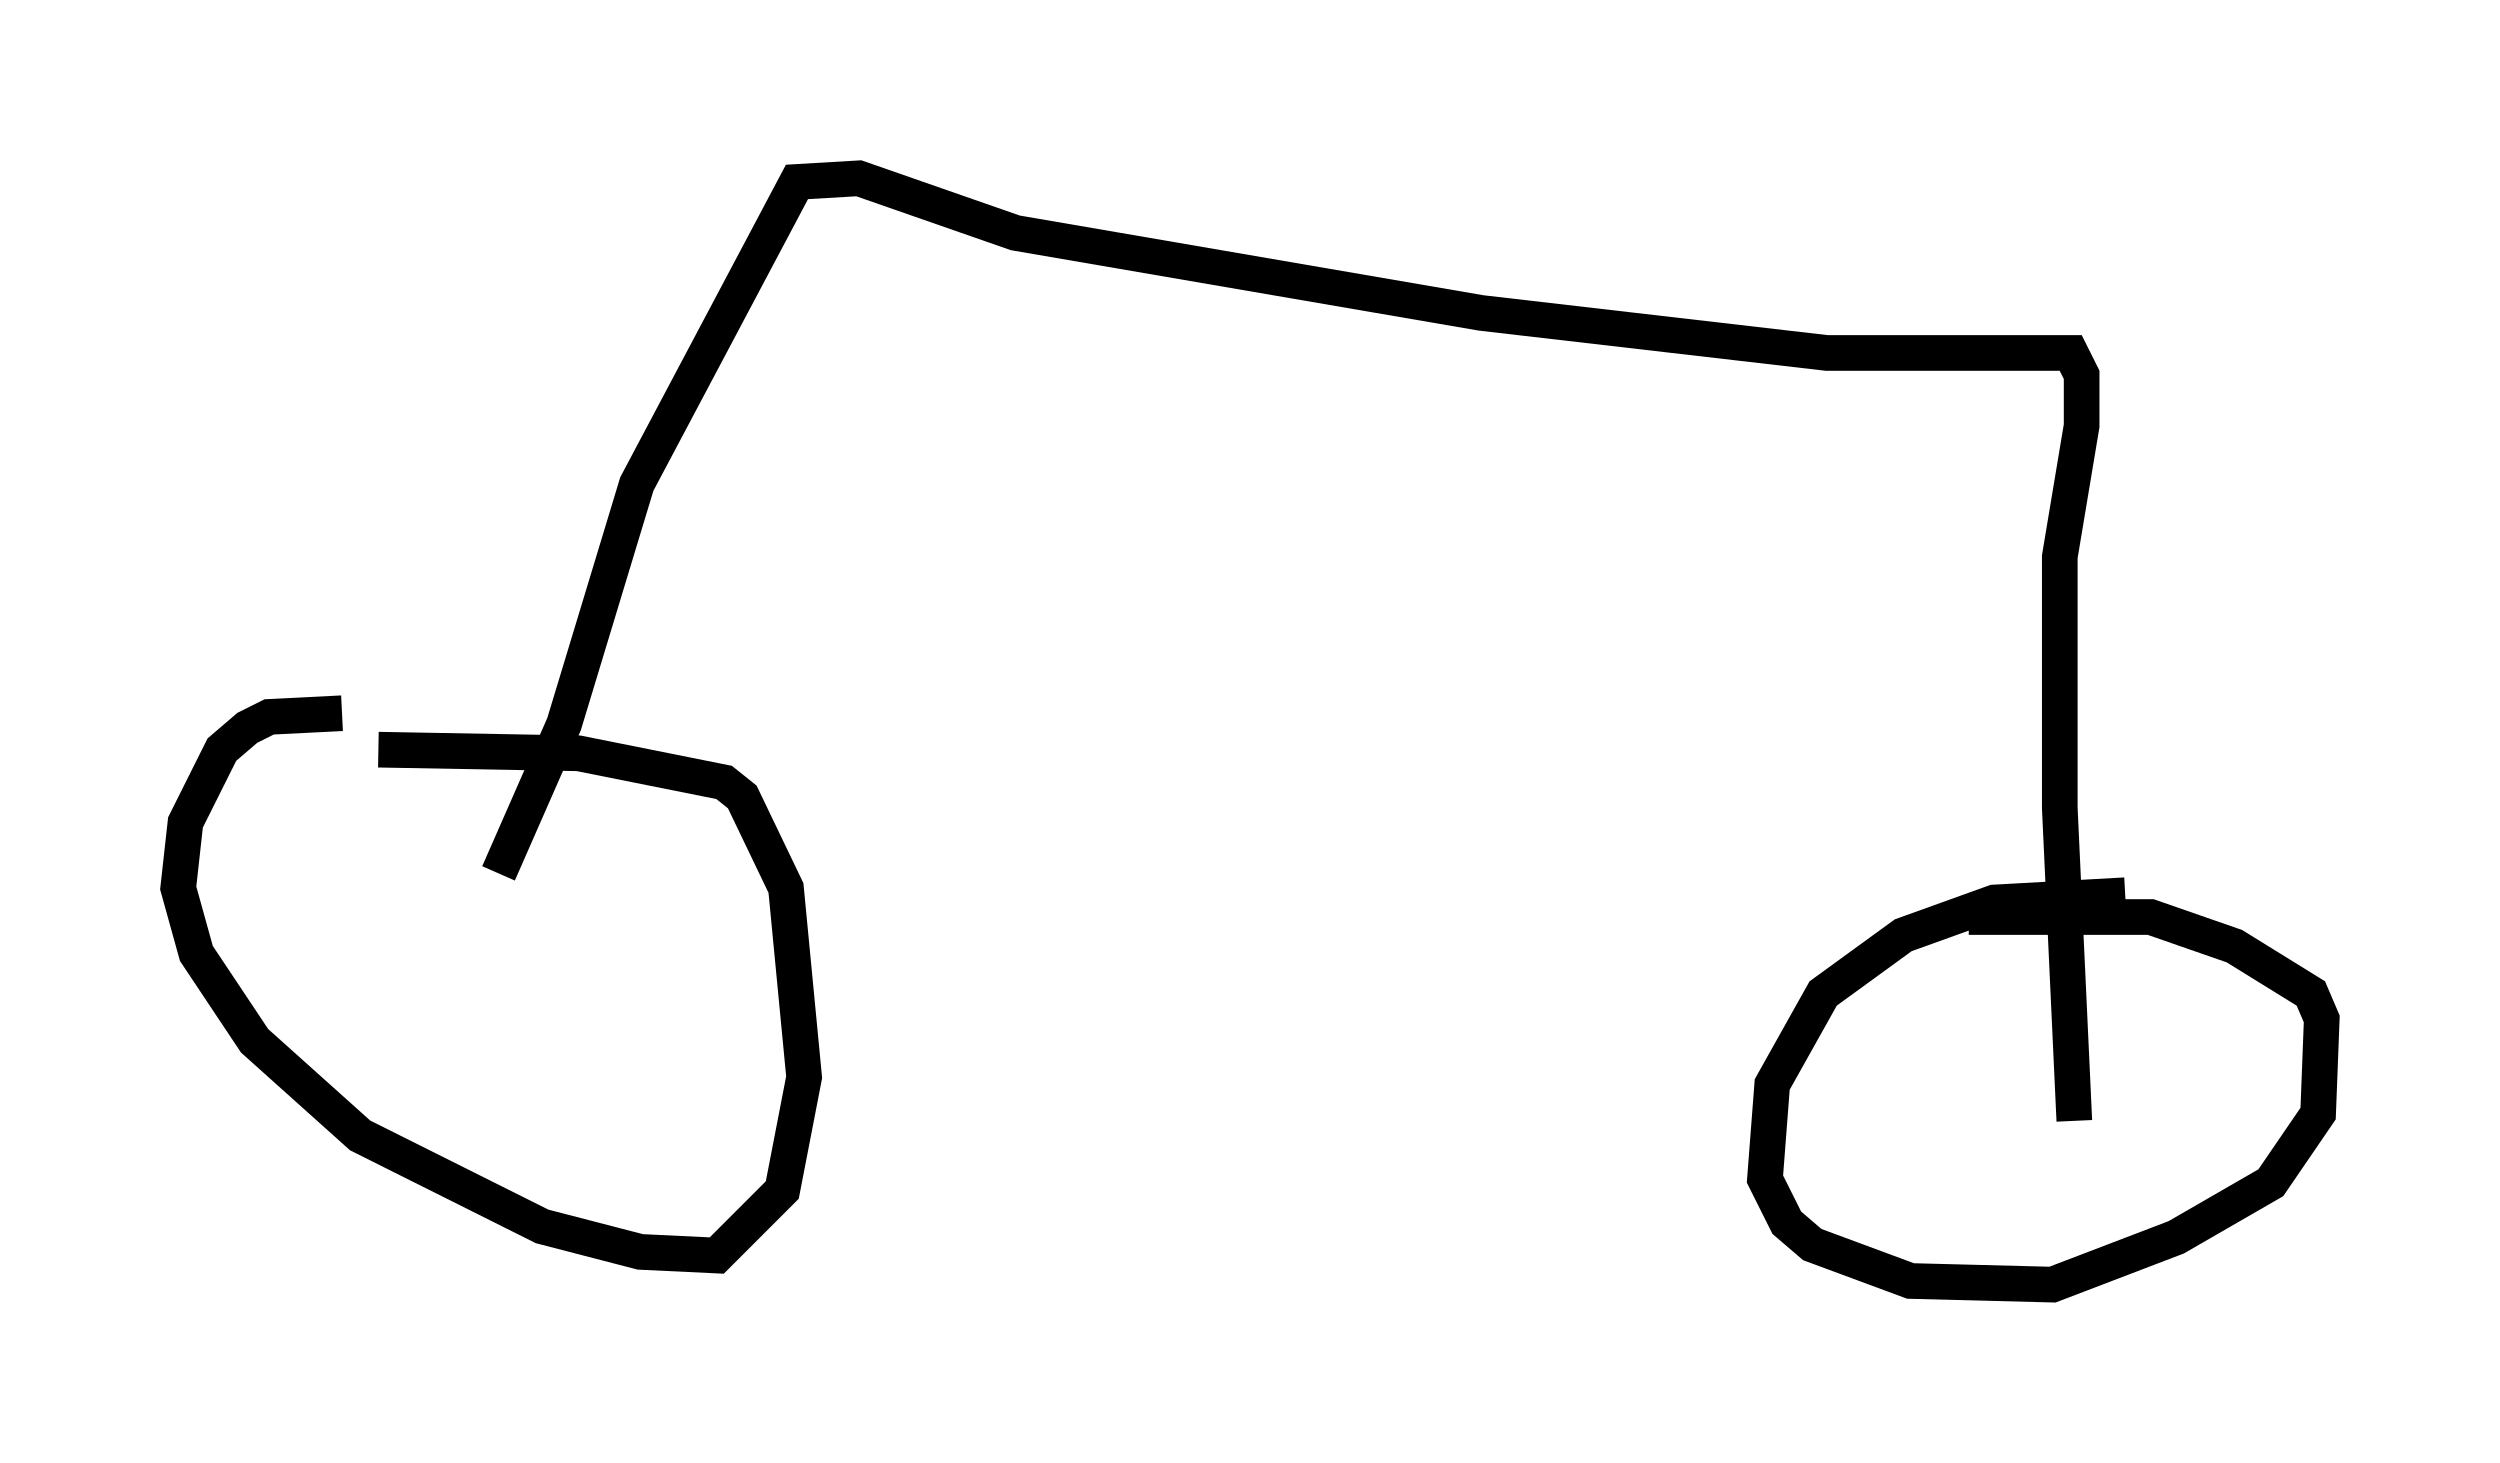 <?xml version="1.0" encoding="utf-8" ?>
<svg baseProfile="full" height="41.034" version="1.1" width="70.128" xmlns="http://www.w3.org/2000/svg" xmlns:ev="http://www.w3.org/2001/xml-events" xmlns:xlink="http://www.w3.org/1999/xlink"><defs /><rect fill="white" height="41.034" width="70.128" x="0" y="0" /><path d="M12.861, 20.517 m-3.267, -0.51 l-2.042, 0.102 -0.613, 0.306 l-0.715, 0.613 -1.021, 2.042 l-0.204, 1.838 0.51, 1.838 l1.633, 2.45 2.96, 2.654 l5.104, 2.552 2.756, 0.715 l2.144, 0.102 1.838, -1.838 l0.613, -3.165 -0.51, -5.308 l-1.225, -2.552 -0.51, -0.408 l-4.083, -0.817 -5.615, -0.102 m49.001, 4.083 l-3.675, 0.204 -2.552, 0.919 l-2.246, 1.633 -1.429, 2.552 l-0.204, 2.654 0.613, 1.225 l0.715, 0.613 2.756, 1.021 l3.981, 0.102 3.471, -1.327 l2.654, -1.531 1.327, -1.94 l0.102, -2.654 -0.306, -0.715 l-2.144, -1.327 -2.348, -0.817 l-5.104, 0.0 m-41.242, -1.225 l1.838, -4.185 2.042, -6.738 l4.492, -8.473 1.735, -0.102 l4.39, 1.531 13.067, 2.246 l9.698, 1.123 6.84, 0.0 l0.306, 0.613 0.0, 1.429 l-0.613, 3.675 0.0, 7.044 l0.408, 8.779 " fill="none" stroke="black" stroke-width="1" /></svg>